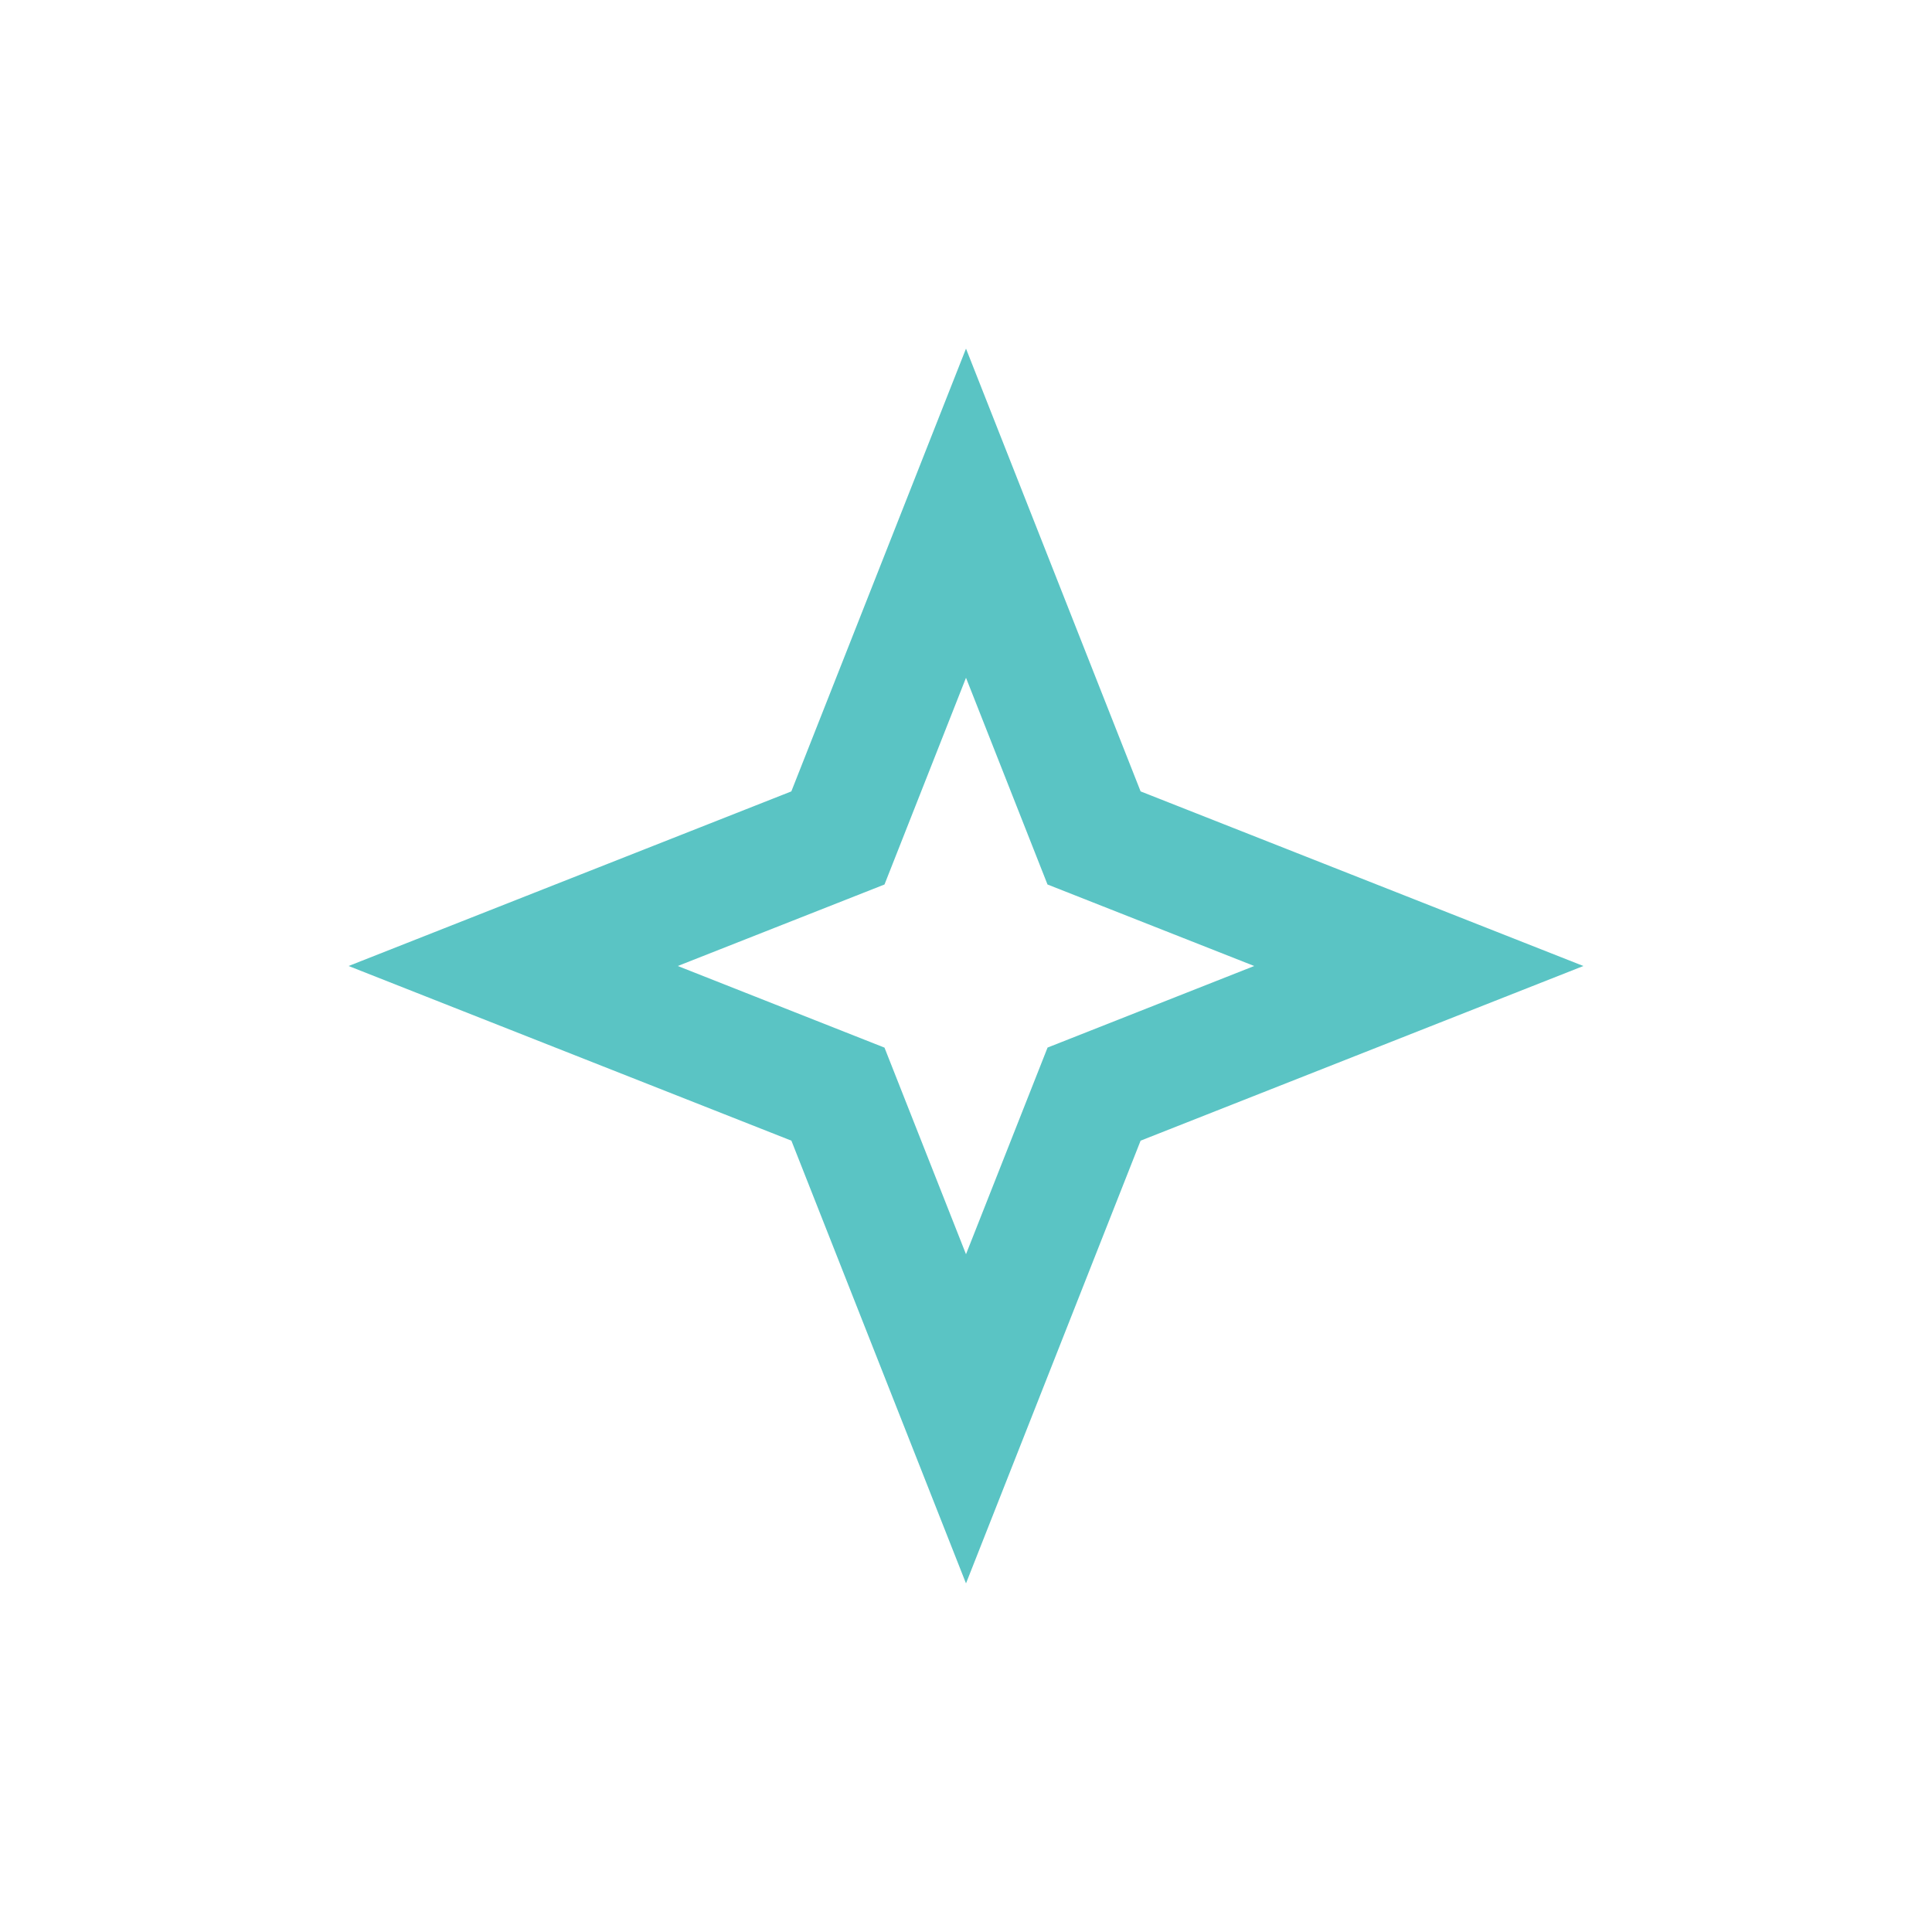 <?xml version="1.0" encoding="utf-8"?>
<!-- Generator: Adobe Illustrator 16.0.0, SVG Export Plug-In . SVG Version: 6.00 Build 0)  -->
<!DOCTYPE svg PUBLIC "-//W3C//DTD SVG 1.1//EN" "http://www.w3.org/Graphics/SVG/1.1/DTD/svg11.dtd">
<svg version="1.1" id="Capa_1" xmlns="http://www.w3.org/2000/svg" xmlns:xlink="http://www.w3.org/1999/xlink" x="0px" y="0px"
	 width="32px" height="32px" viewBox="0 0 32 32" enable-background="new 0 0 32 32" xml:space="preserve">
<path fill="#5AC4C4" d="M16,26.226l-2.892-7.333L5.774,16l7.333-2.892L16,5.774l2.892,7.334L26.226,16l-7.334,2.893L16,26.226z
	 M11.226,16l3.424,1.352L16,20.774l1.351-3.423L20.774,16l-3.424-1.35L16,11.226l-1.35,3.424L11.226,16z"/>
</svg>

